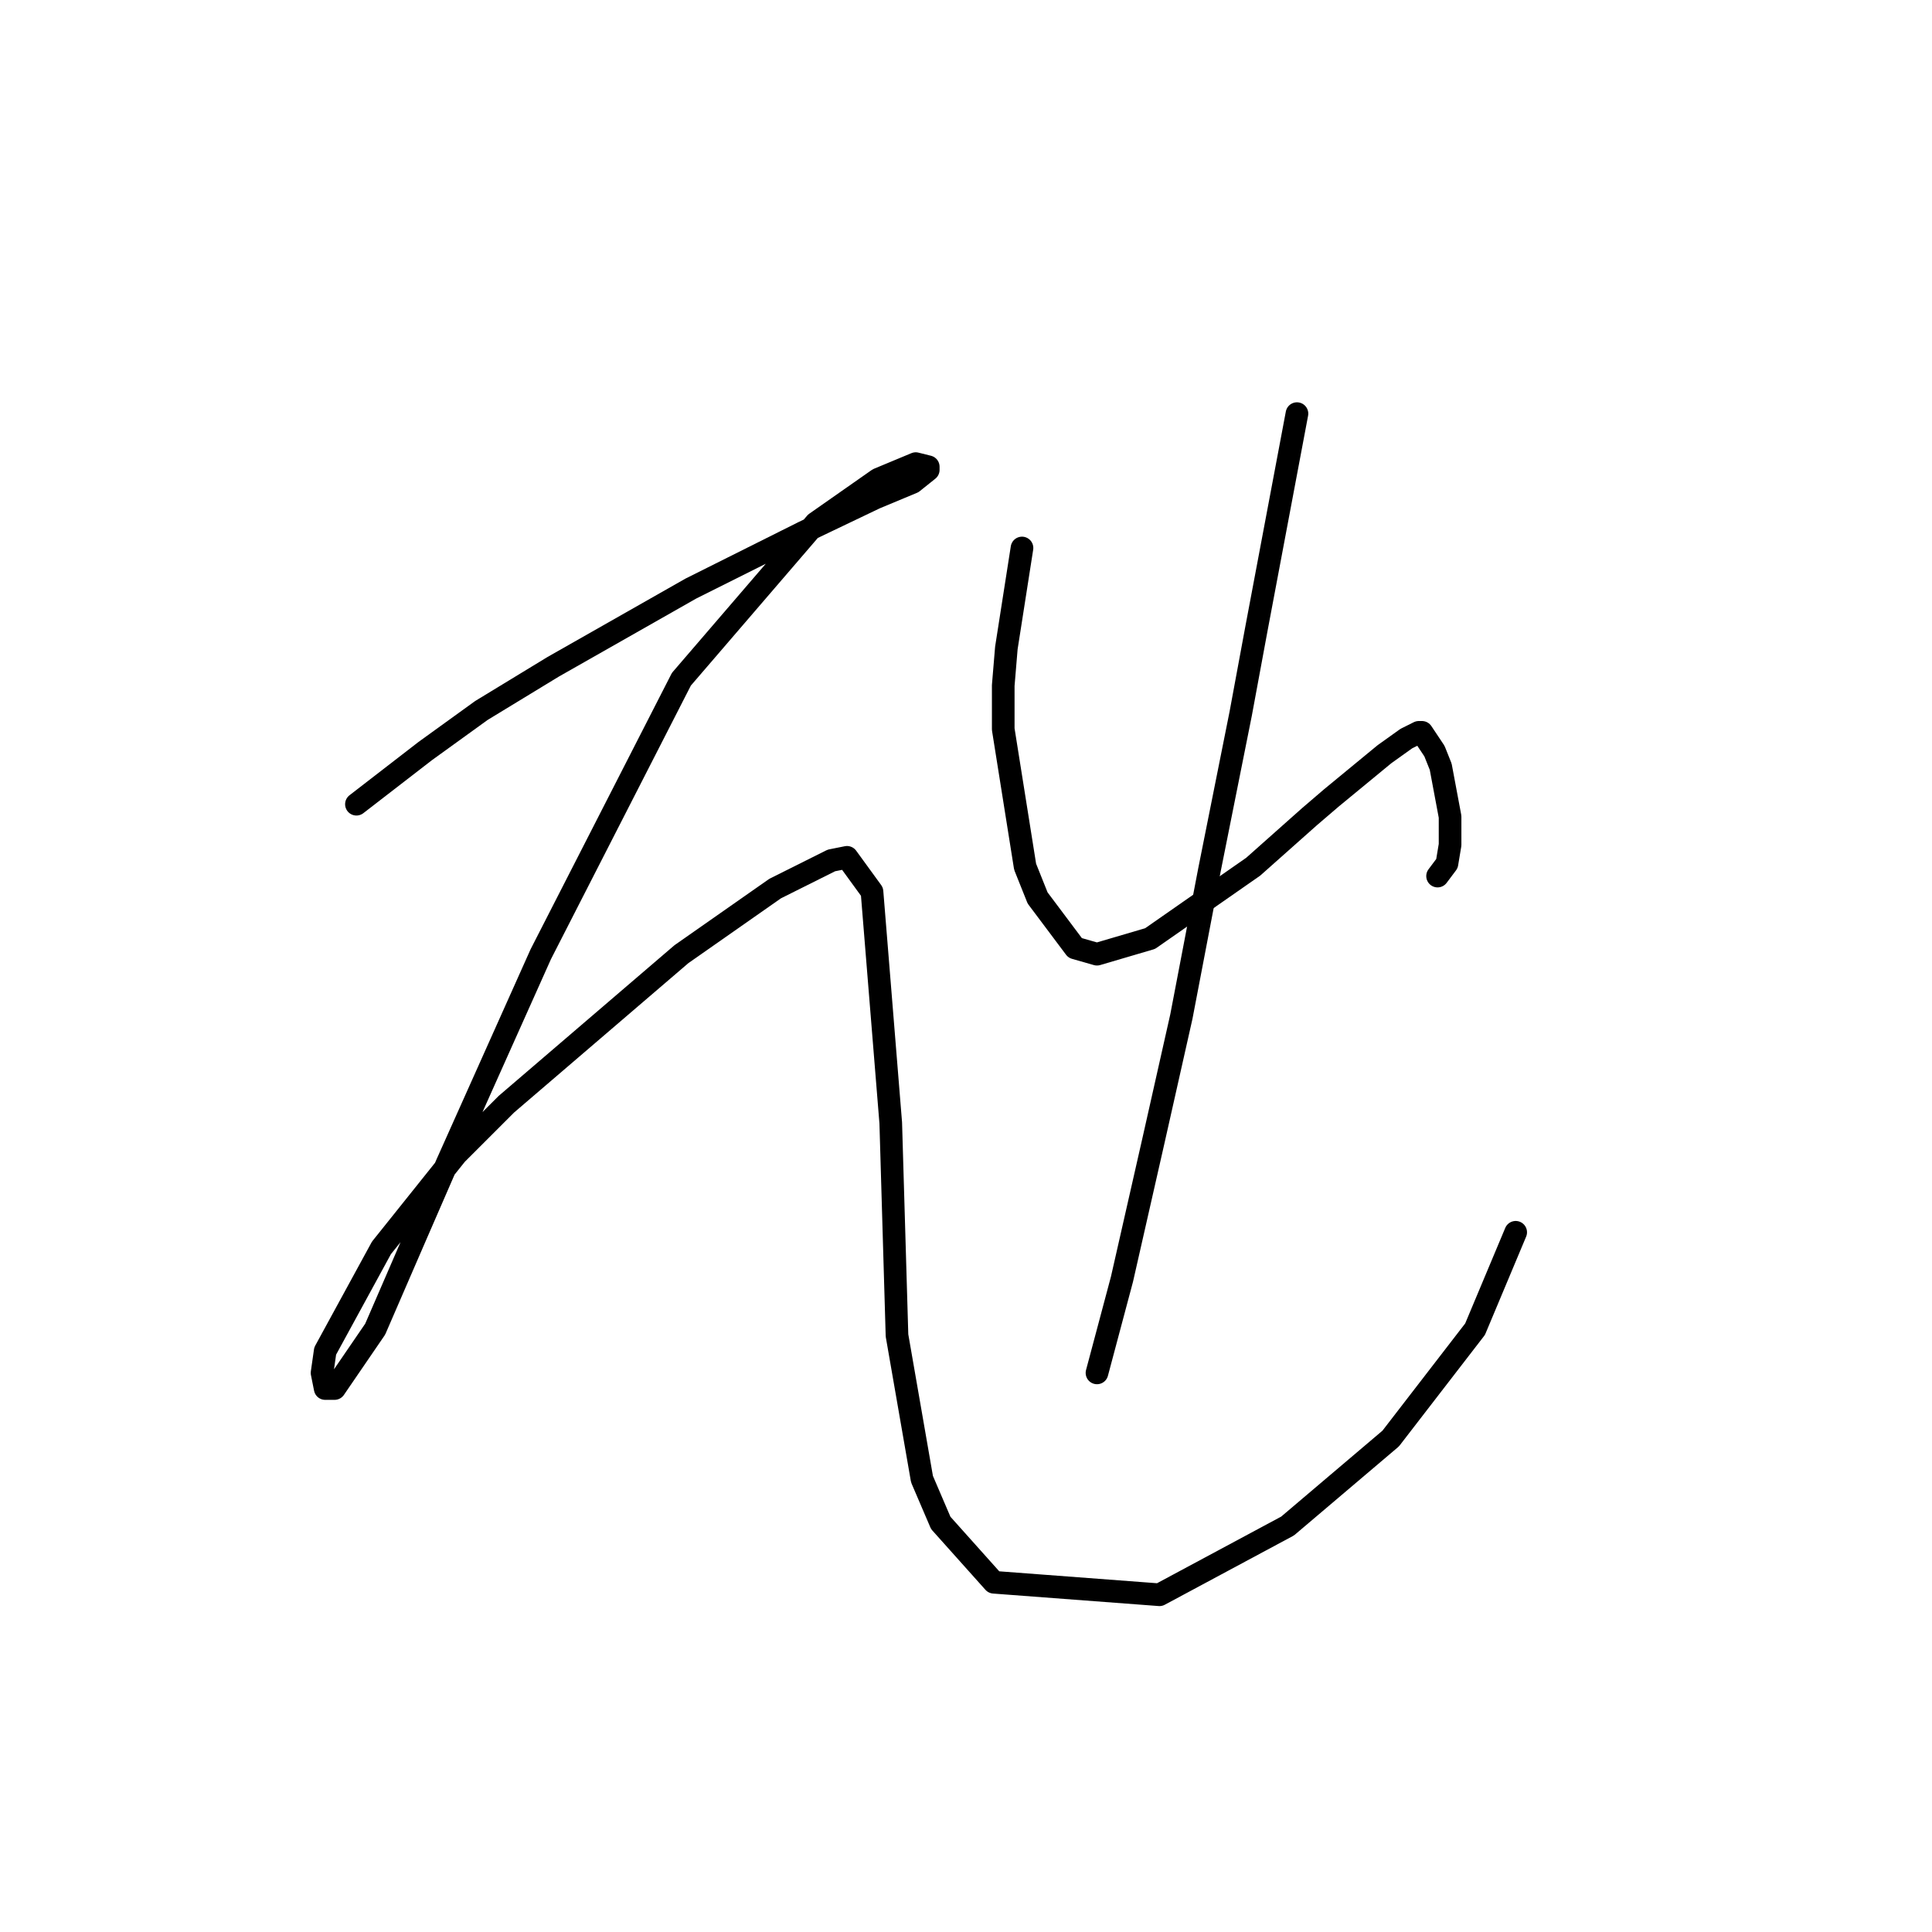 <?xml version="1.0" standalone="no"?>
    <svg width="256" height="256" xmlns="http://www.w3.org/2000/svg" version="1.1">
    <polyline stroke="black" stroke-width="3" stroke-linecap="round" fill="transparent" stroke-linejoin="round" points="47.229 106.562 56.338 99.524 63.79 94.141 73.313 88.345 91.531 77.994 99.811 73.853 106.436 70.541 115.959 65.987 120.927 63.916 122.998 62.26 122.998 61.846 121.341 61.432 116.373 63.502 108.092 69.299 90.289 90.001 71.657 126.436 59.236 154.177 55.095 163.699 49.713 176.121 44.331 183.987 43.088 183.987 42.674 181.917 43.088 179.019 50.541 165.356 60.478 152.934 67.103 146.31 90.289 126.436 102.71 117.741 110.162 114.015 112.233 113.601 115.545 118.155 118.029 148.794 118.857 176.949 122.169 195.994 124.654 201.791 131.692 209.658 153.636 211.314 170.612 202.205 184.275 190.612 195.454 176.121 200.837 163.285 200.837 163.285 " />
        <polyline stroke="black" stroke-width="3" stroke-linecap="round" fill="transparent" stroke-linejoin="round" points="135.419 72.611 133.348 85.86 132.934 90.829 132.934 96.625 135.833 114.843 137.489 118.983 142.457 125.608 145.356 126.436 152.394 124.366 166.057 114.843 173.51 108.218 176.408 105.734 183.447 99.938 186.345 97.867 188.001 97.039 188.415 97.039 190.072 99.524 190.9 101.594 192.142 108.218 192.142 111.945 191.728 114.429 190.486 116.085 190.486 116.085 " />
        <polyline stroke="black" stroke-width="3" stroke-linecap="round" fill="transparent" stroke-linejoin="round" points="171.854 54.808 166.471 83.376 164.401 94.555 160.261 115.257 156.535 134.717 152.808 151.278 148.668 169.496 145.356 181.917 145.356 181.917 " />
        </svg>